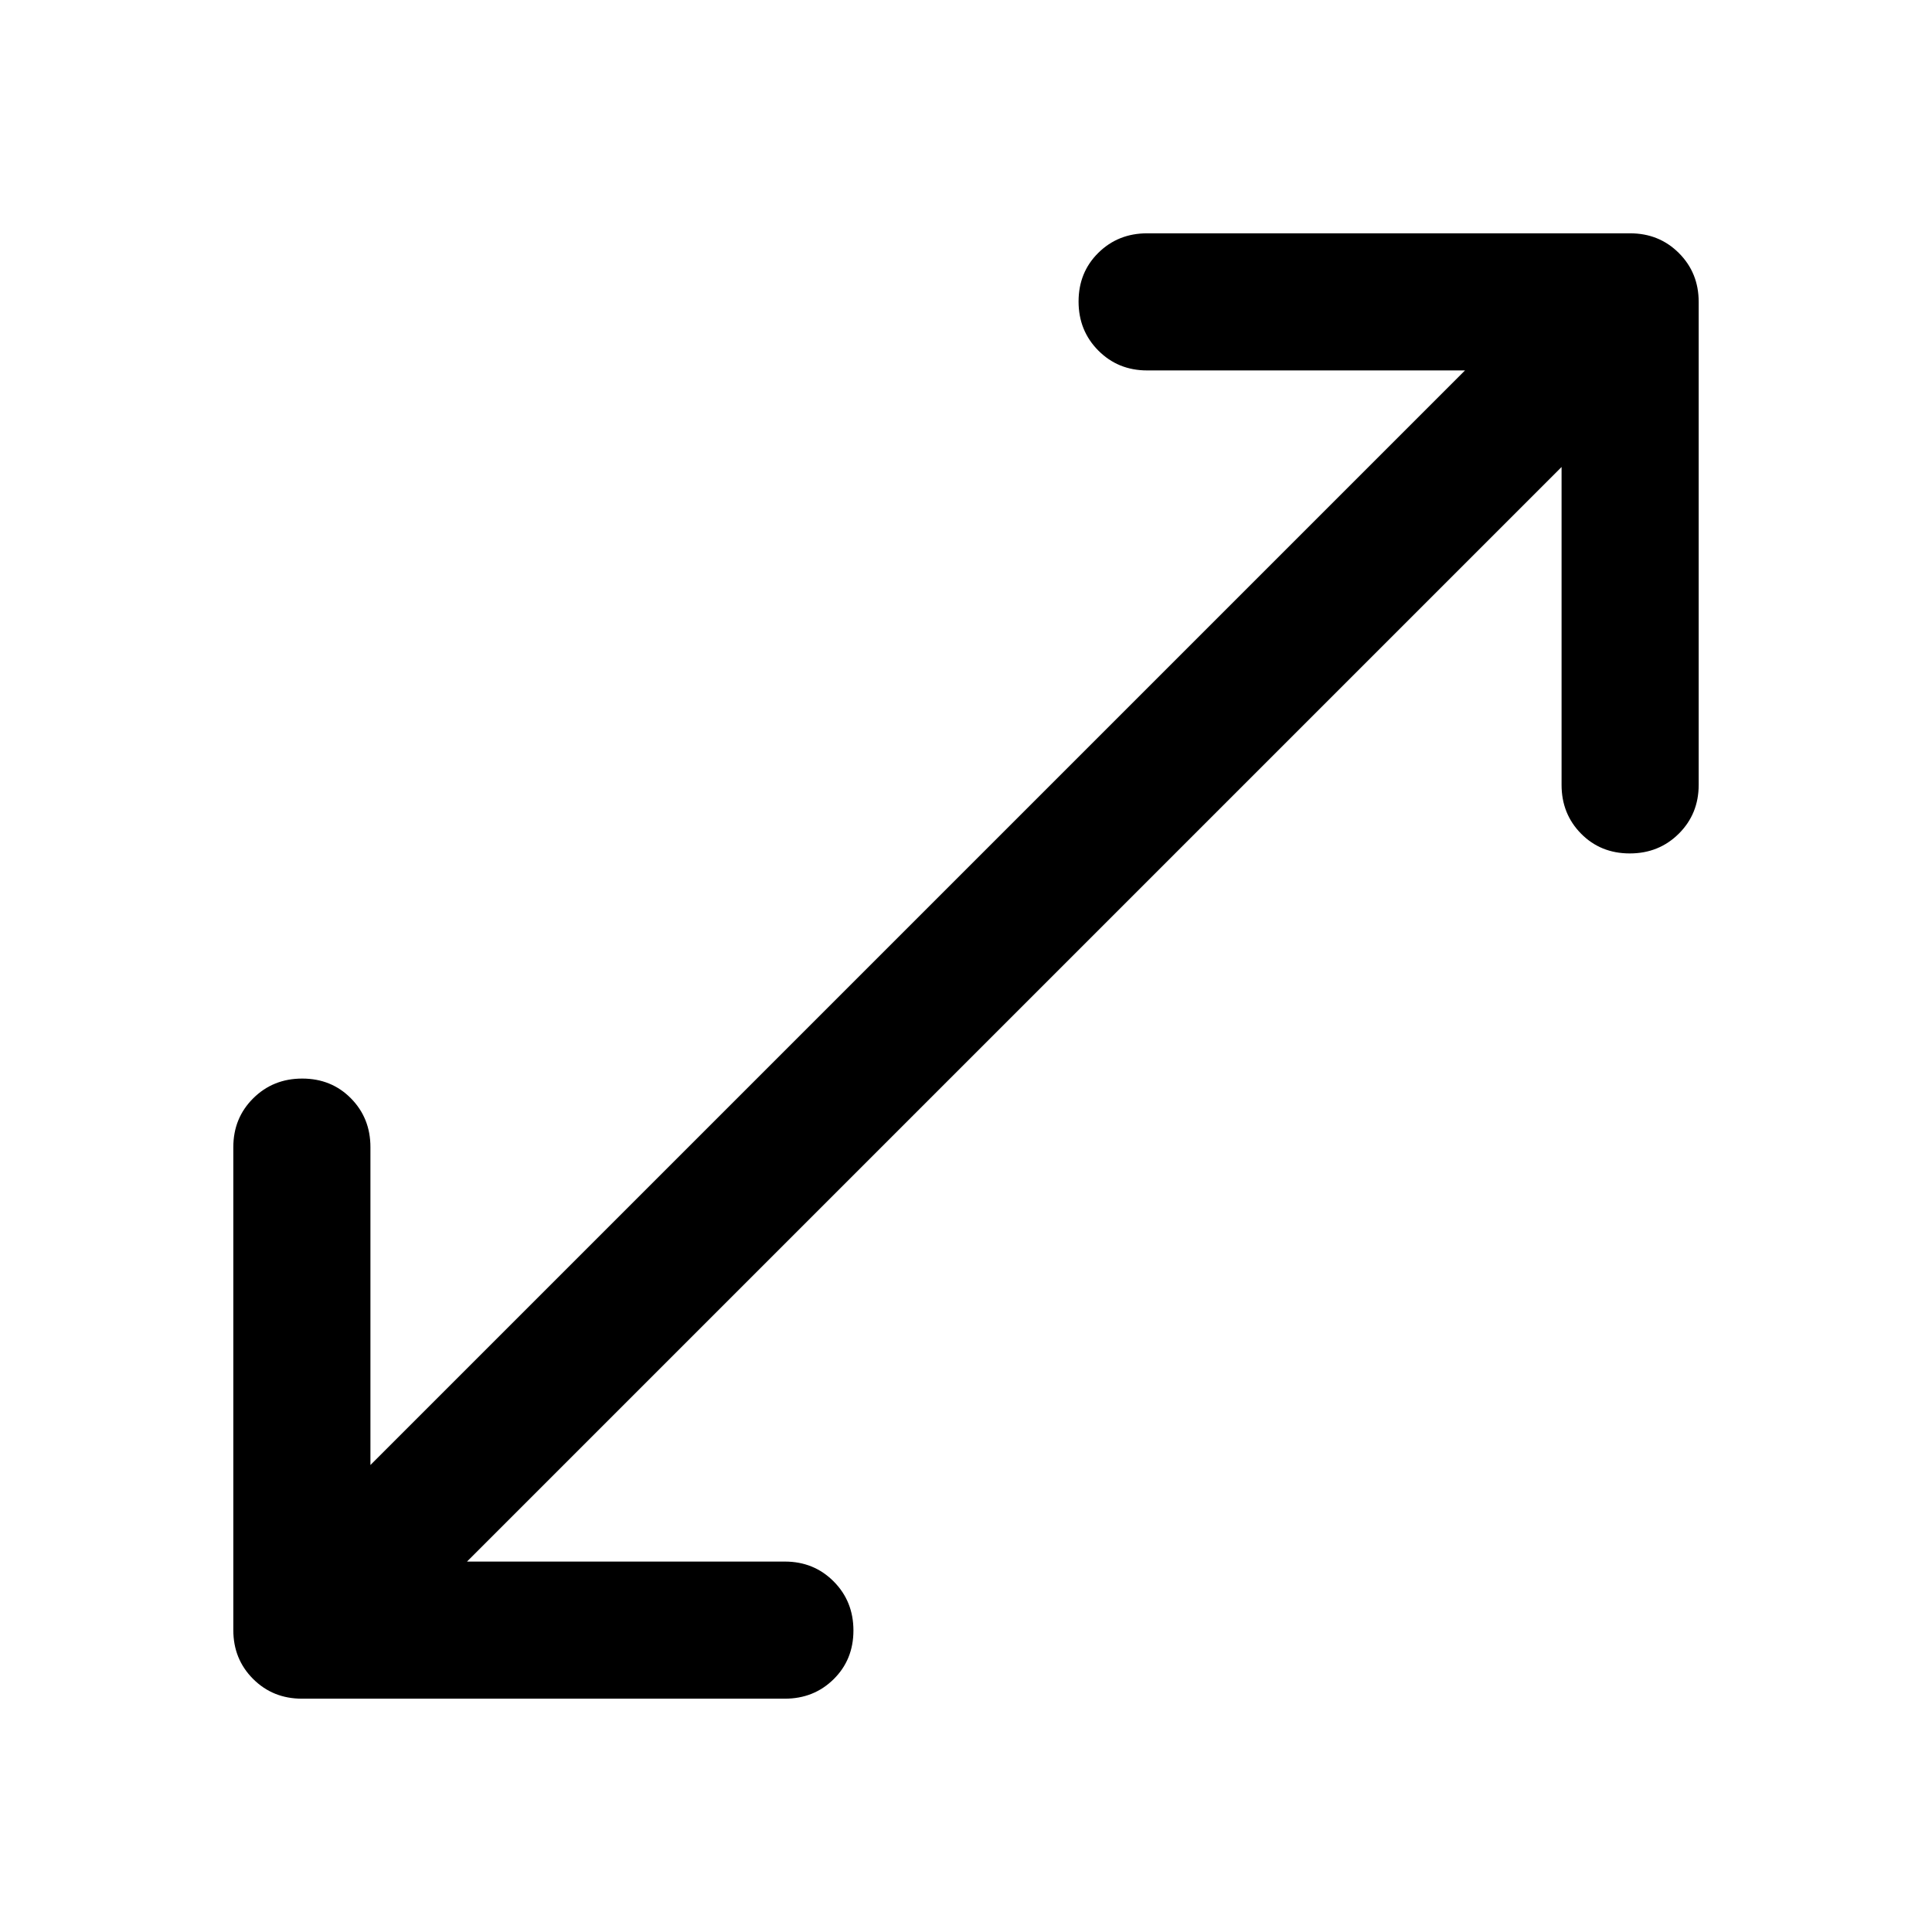 <svg xmlns="http://www.w3.org/2000/svg" width="48" height="48" viewBox="0 -960 960 960"><path d="M150-115.935q-14.424 0-24.245-9.82-9.82-9.821-9.82-24.245v-240q0-14.424 9.871-24.245 9.871-9.82 24.369-9.82 14.499 0 24.195 9.82 9.695 9.821 9.695 24.245v157.956l543.891-543.891H570q-14.424 0-24.245-9.871-9.82-9.871-9.82-24.369 0-14.499 9.82-24.195 9.821-9.695 24.245-9.695h240q14.424 0 24.245 9.82 9.82 9.821 9.82 24.245v240q0 14.424-9.871 24.245-9.871 9.82-24.369 9.82-14.499 0-24.195-9.82-9.695-9.821-9.695-24.245v-157.956L232.044-184.065H390q14.424 0 24.245 9.871 9.82 9.871 9.82 24.369 0 14.499-9.82 24.195-9.821 9.695-24.245 9.695H150Z"/></svg>